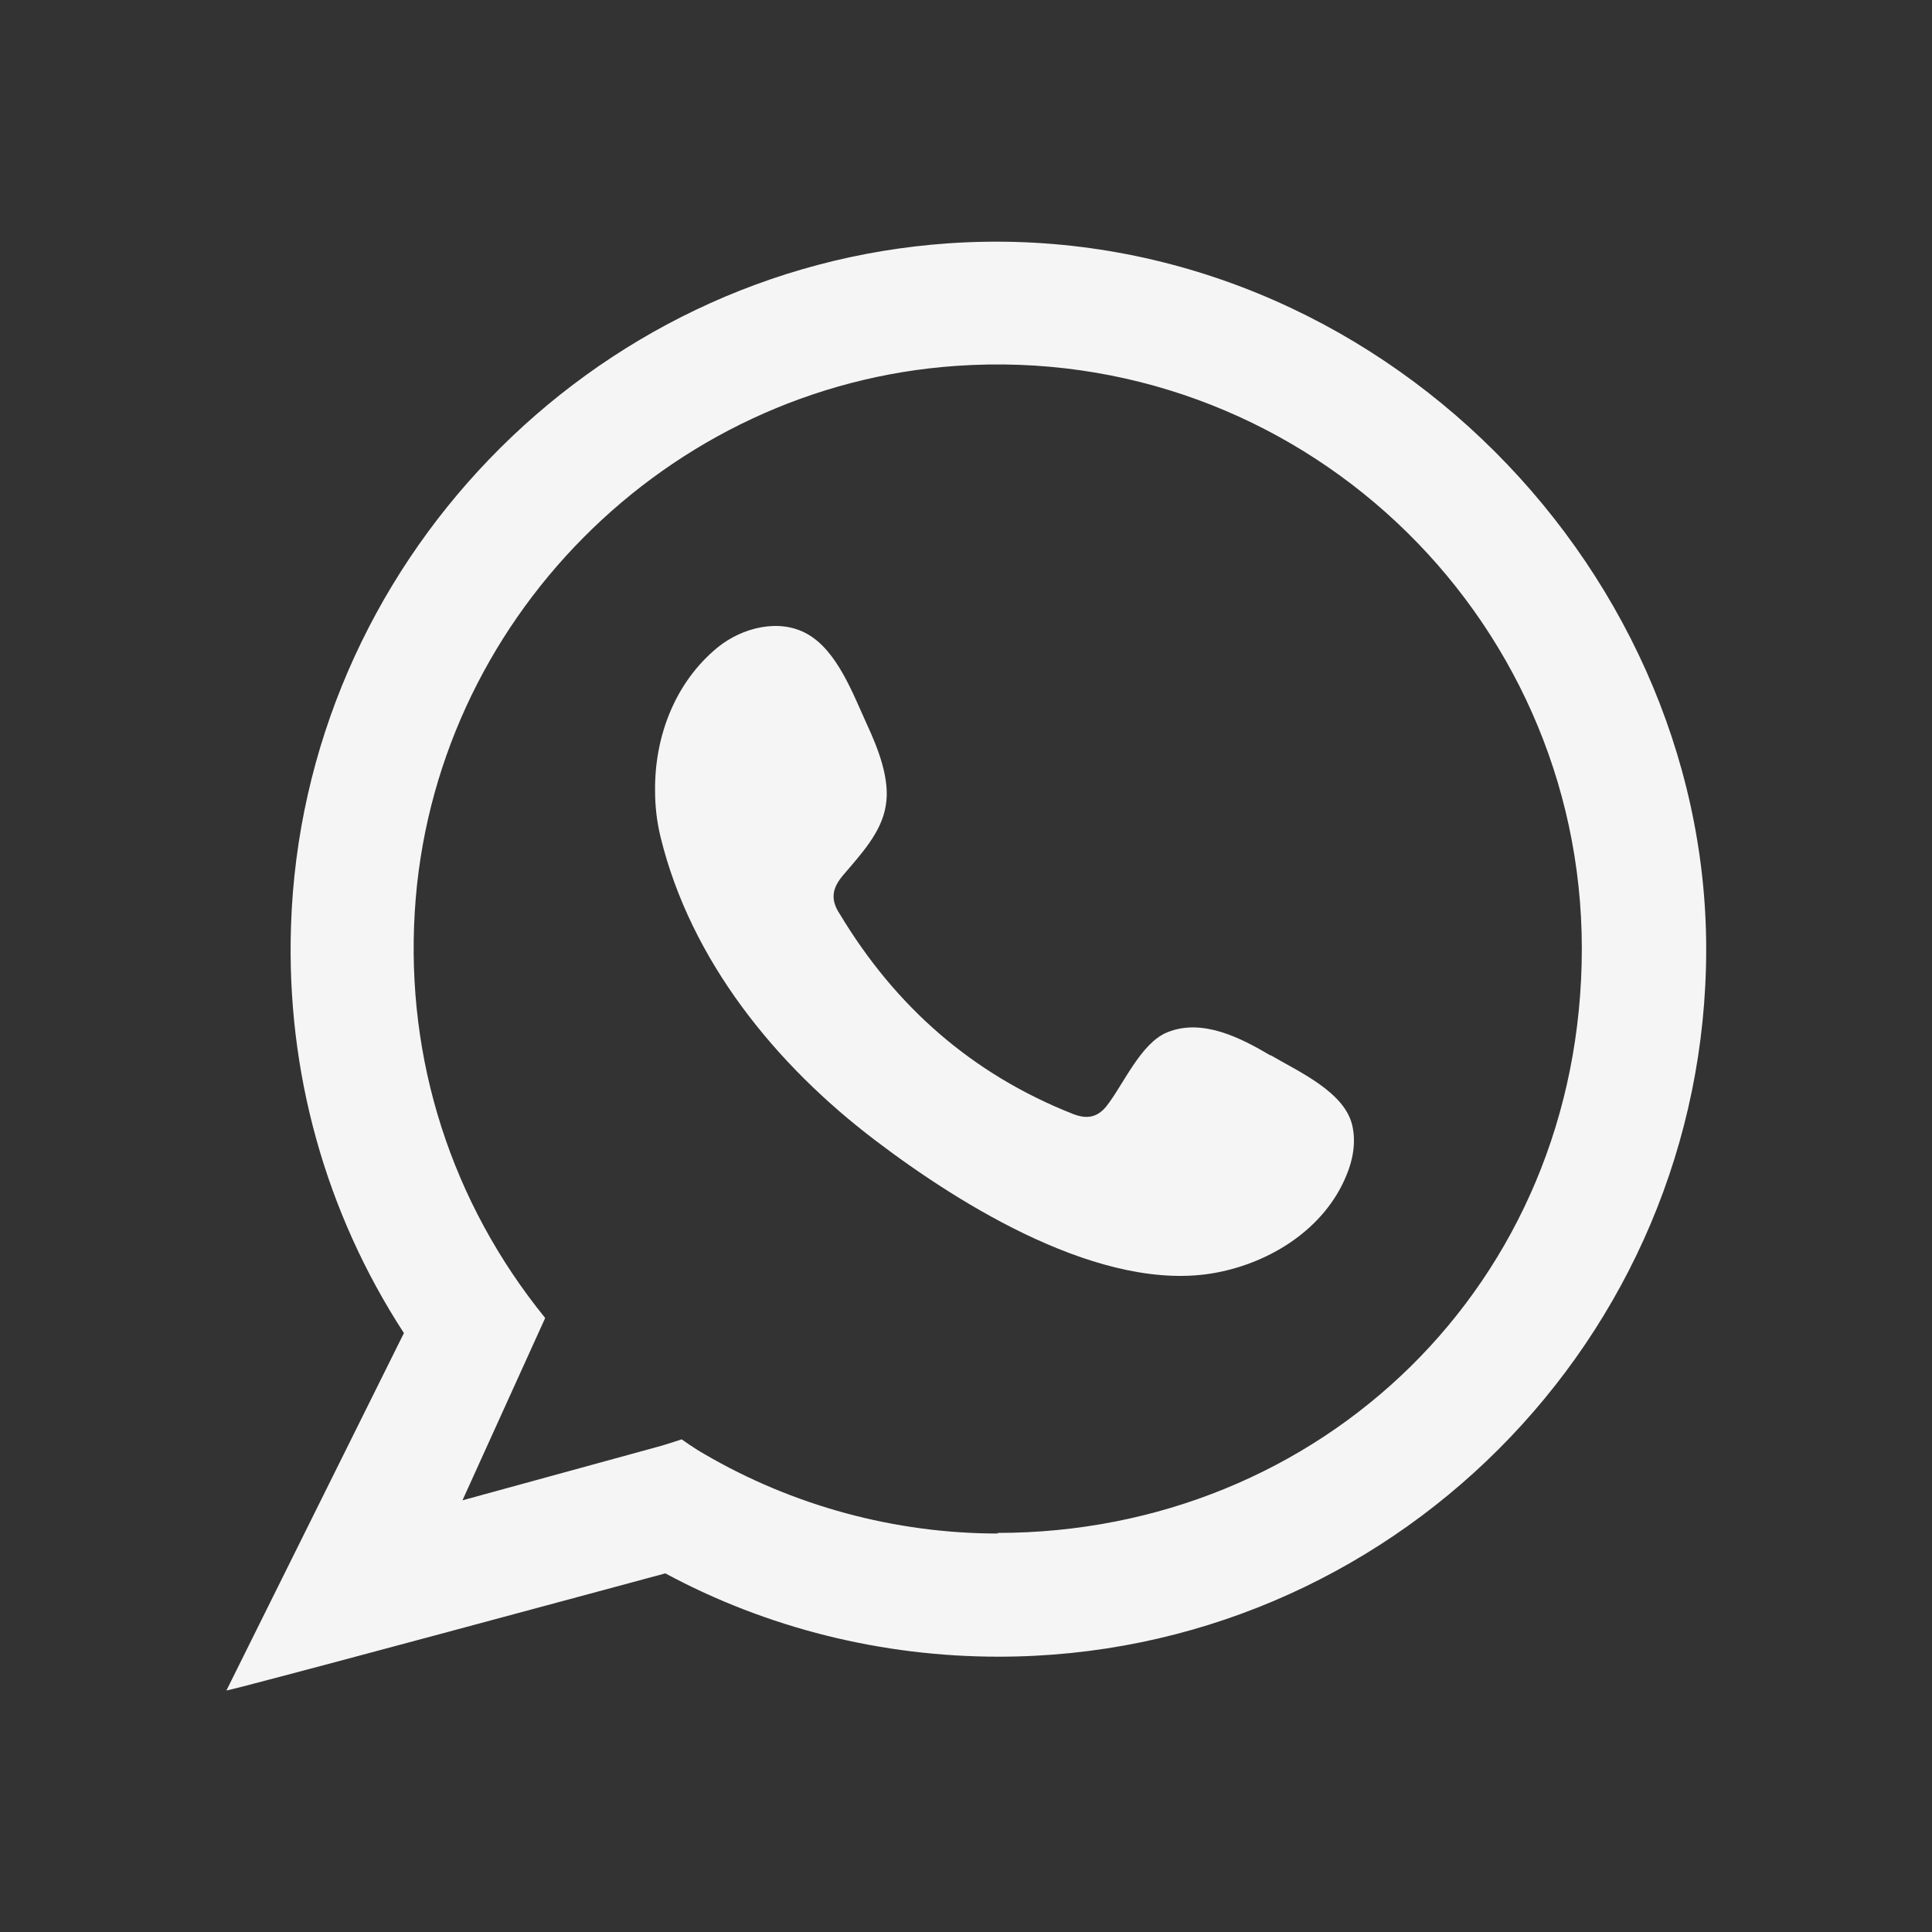 <svg width="32" height="32" viewBox="0 0 32 32" fill="none" xmlns="http://www.w3.org/2000/svg">
<rect x="0" y="0" width="32" height="32" fill="#333333" stroke="none"/>
<path fill-rule="evenodd" clip-rule="evenodd" d="M15.71 4.03C9.76 4.44 5.01 9.38 4.82 15.34C4.74 17.75 5.39 20.08 6.69 22.08L3.75 28C3.84 28 11.02 26.06 11.02 26.06C12.71 26.97 14.61 27.44 16.54 27.44C23 27.44 28.26 22.18 28.26 15.72C28.26 9.26 22.55 3.56 15.71 4.03ZM16.53 25.4C14.82 25.4 13.13 24.94 11.66 24.08C11.5 23.99 11.29 23.84 11.29 23.84C11.29 23.84 10.96 23.95 10.87 23.97L7.66 24.85L9.03 21.83C7.48 19.92 6.72 17.56 6.87 15.1C7.16 10.3 11.04 6.39 15.84 6.06C21.48 5.67 26.2 10.15 26.2 15.71C26.2 21.27 21.86 25.39 16.52 25.39L16.53 25.4Z" fill="#F5F5F5"/>
<path fill-rule="evenodd" clip-rule="evenodd" d="M21.04 17.48C20.55 17.19 19.91 16.86 19.33 17.1C18.89 17.28 18.6 17.98 18.32 18.33C18.17 18.51 18 18.54 17.77 18.45C16.1 17.79 14.83 16.67 13.91 15.14C13.75 14.9 13.78 14.71 13.97 14.49C14.25 14.16 14.6 13.79 14.67 13.35C14.75 12.91 14.54 12.39 14.36 12C14.13 11.5 13.87 10.78 13.37 10.5C12.91 10.24 12.3 10.39 11.89 10.72C11.18 11.3 10.84 12.2 10.85 13.1C10.85 13.36 10.88 13.61 10.94 13.86C11.44 15.91 12.85 17.64 14.5 18.89C15.92 19.97 18.27 21.43 20.14 21.08C21.05 20.91 21.94 20.35 22.3 19.47C22.41 19.21 22.46 18.92 22.4 18.65C22.28 18.09 21.51 17.75 21.05 17.48H21.04Z" fill="#F5F5F5"/>
</svg>
